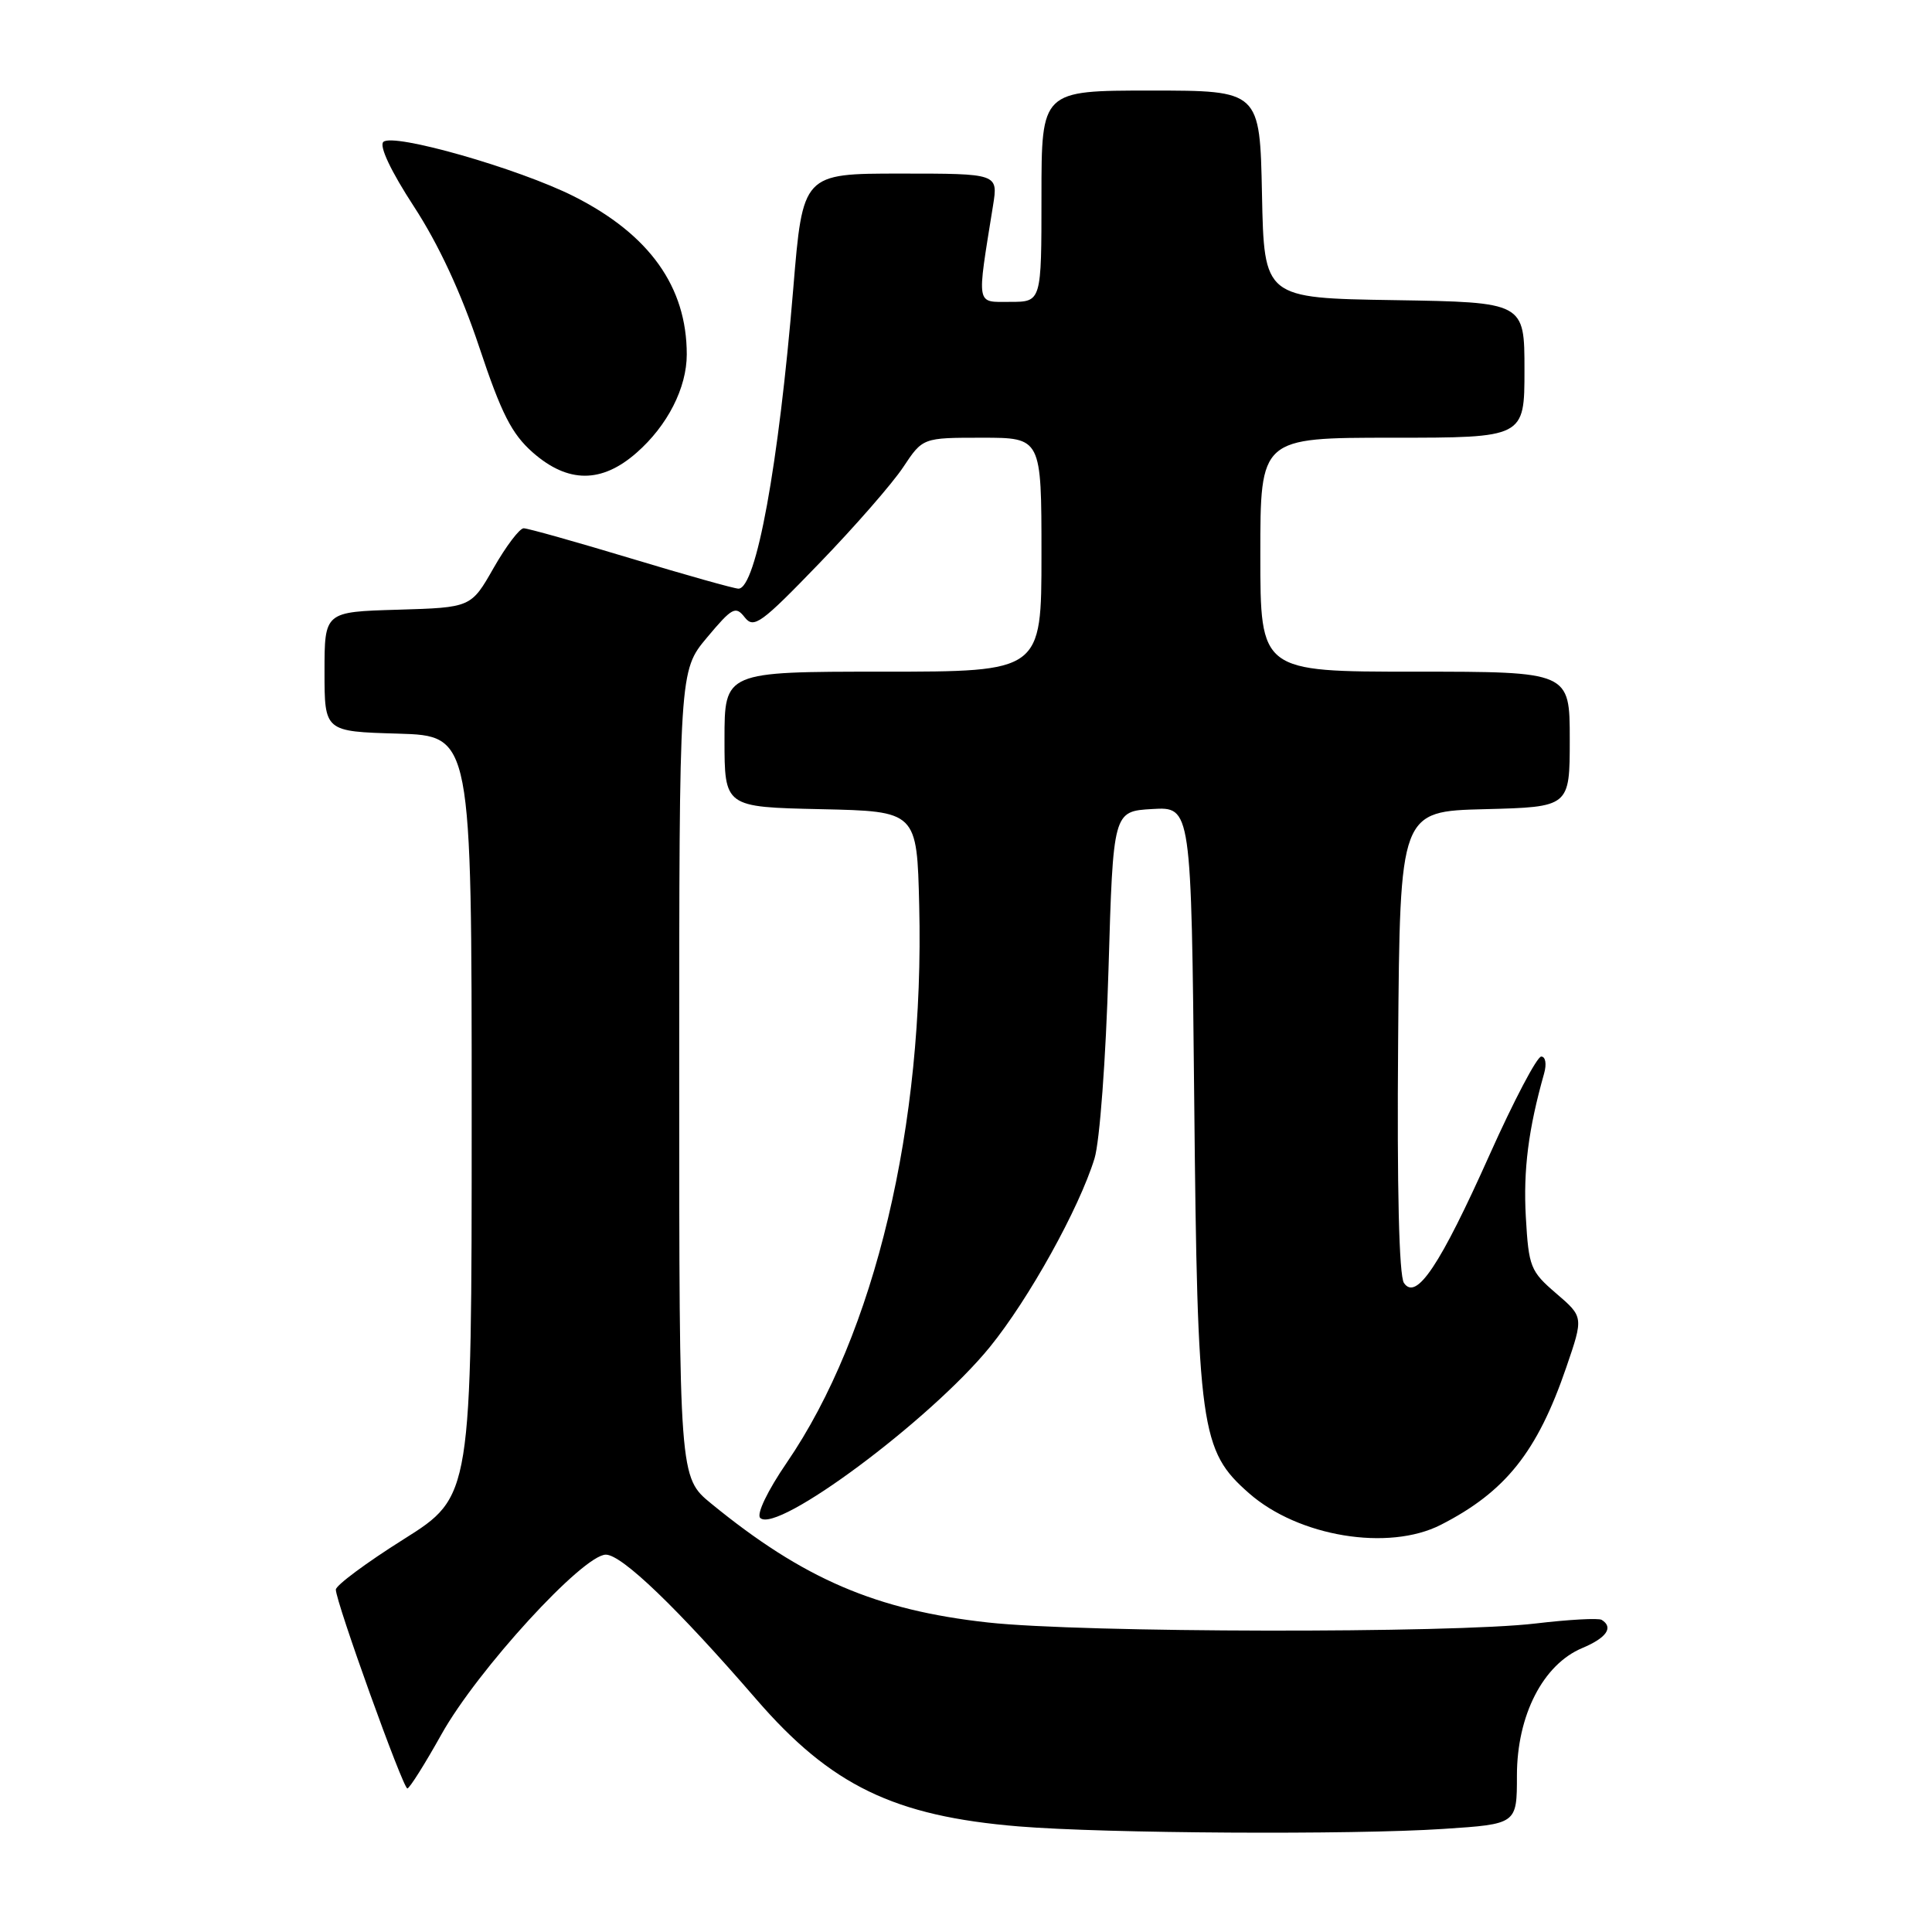 <?xml version="1.0" encoding="UTF-8" standalone="no"?>
<!DOCTYPE svg PUBLIC "-//W3C//DTD SVG 1.1//EN" "http://www.w3.org/Graphics/SVG/1.1/DTD/svg11.dtd" >
<svg xmlns="http://www.w3.org/2000/svg" xmlns:xlink="http://www.w3.org/1999/xlink" version="1.1" viewBox="0 0 256 256">
 <g >
 <path fill="currentColor"
d=" M 191.25 242.34 C 201.00 241.70 201.00 241.70 201.00 235.28 C 201.00 227.30 204.46 220.54 209.67 218.37 C 212.88 217.02 213.84 215.64 212.23 214.64 C 211.81 214.38 207.87 214.60 203.48 215.12 C 192.43 216.44 143.32 216.36 130.93 214.99 C 116.09 213.36 106.45 209.22 94.25 199.24 C 90.00 195.76 90.00 195.76 90.00 142.32 C 90.00 88.88 90.00 88.88 93.67 84.49 C 97.02 80.49 97.47 80.25 98.68 81.80 C 99.88 83.33 100.84 82.64 108.55 74.65 C 113.25 69.79 118.26 64.05 119.68 61.90 C 122.27 58.00 122.27 58.00 130.13 58.00 C 138.00 58.00 138.00 58.00 138.00 73.50 C 138.00 89.00 138.00 89.00 117.00 89.00 C 96.00 89.00 96.00 89.00 96.00 97.97 C 96.00 106.94 96.00 106.94 108.75 107.22 C 121.50 107.50 121.50 107.50 121.80 120.00 C 122.51 149.09 115.94 176.74 104.25 193.81 C 101.71 197.52 100.22 200.62 100.73 201.13 C 102.91 203.31 123.28 188.16 131.15 178.50 C 136.33 172.13 142.99 160.13 145.03 153.50 C 145.72 151.24 146.53 140.36 146.88 128.50 C 147.50 107.50 147.50 107.50 152.68 107.20 C 157.85 106.90 157.85 106.90 158.24 145.70 C 158.67 189.42 159.06 192.21 165.50 197.86 C 172.05 203.62 183.98 205.58 190.91 202.05 C 199.49 197.67 203.70 192.39 207.54 181.18 C 209.83 174.50 209.83 174.50 206.21 171.39 C 202.78 168.45 202.56 167.88 202.18 161.25 C 201.83 155.03 202.52 149.61 204.60 142.25 C 204.96 140.98 204.79 140.00 204.22 140.00 C 203.66 140.00 200.58 145.86 197.38 153.01 C 190.81 167.69 187.66 172.41 186.03 170.00 C 185.38 169.04 185.10 157.42 185.26 138.00 C 185.50 107.50 185.50 107.50 196.75 107.22 C 208.00 106.93 208.00 106.93 208.00 97.97 C 208.00 89.00 208.00 89.00 187.50 89.00 C 167.00 89.00 167.00 89.00 167.00 73.50 C 167.00 58.00 167.00 58.00 184.50 58.00 C 202.00 58.00 202.00 58.00 202.00 49.02 C 202.00 40.05 202.00 40.05 184.75 39.77 C 167.50 39.50 167.50 39.50 167.22 25.75 C 166.94 12.00 166.94 12.00 152.47 12.00 C 138.00 12.00 138.00 12.00 138.00 26.00 C 138.00 40.00 138.00 40.00 133.86 40.00 C 129.27 40.00 129.41 40.77 131.58 27.25 C 132.26 23.00 132.26 23.00 119.31 23.00 C 106.37 23.00 106.37 23.00 105.11 38.25 C 103.18 61.63 100.19 78.00 97.85 78.00 C 97.31 78.00 90.90 76.20 83.62 74.00 C 76.33 71.80 69.93 70.00 69.39 70.00 C 68.85 70.00 67.06 72.36 65.41 75.25 C 62.42 80.50 62.42 80.50 52.71 80.79 C 43.00 81.07 43.00 81.07 43.00 89.00 C 43.00 96.93 43.00 96.93 52.75 97.21 C 62.50 97.50 62.50 97.50 62.50 147.89 C 62.50 198.28 62.50 198.28 53.50 203.95 C 48.55 207.06 44.50 210.07 44.50 210.63 C 44.50 212.26 53.40 237.00 53.98 236.98 C 54.27 236.96 56.30 233.74 58.50 229.80 C 63.25 221.30 77.25 206.00 80.28 206.00 C 82.40 206.00 89.78 213.10 100.20 225.15 C 110.09 236.59 118.47 240.65 135.00 242.01 C 146.44 242.95 179.20 243.14 191.25 242.34 Z  M 84.35 59.99 C 88.45 56.40 91.00 51.39 91.00 46.96 C 91.00 38.00 86.06 31.08 76.07 26.03 C 68.71 22.32 52.04 17.56 50.79 18.81 C 50.23 19.37 51.81 22.71 54.85 27.37 C 58.11 32.37 61.10 38.79 63.49 45.96 C 66.44 54.82 67.80 57.49 70.60 59.96 C 75.26 64.05 79.72 64.06 84.35 59.99 Z "/>
</g>
</svg>
